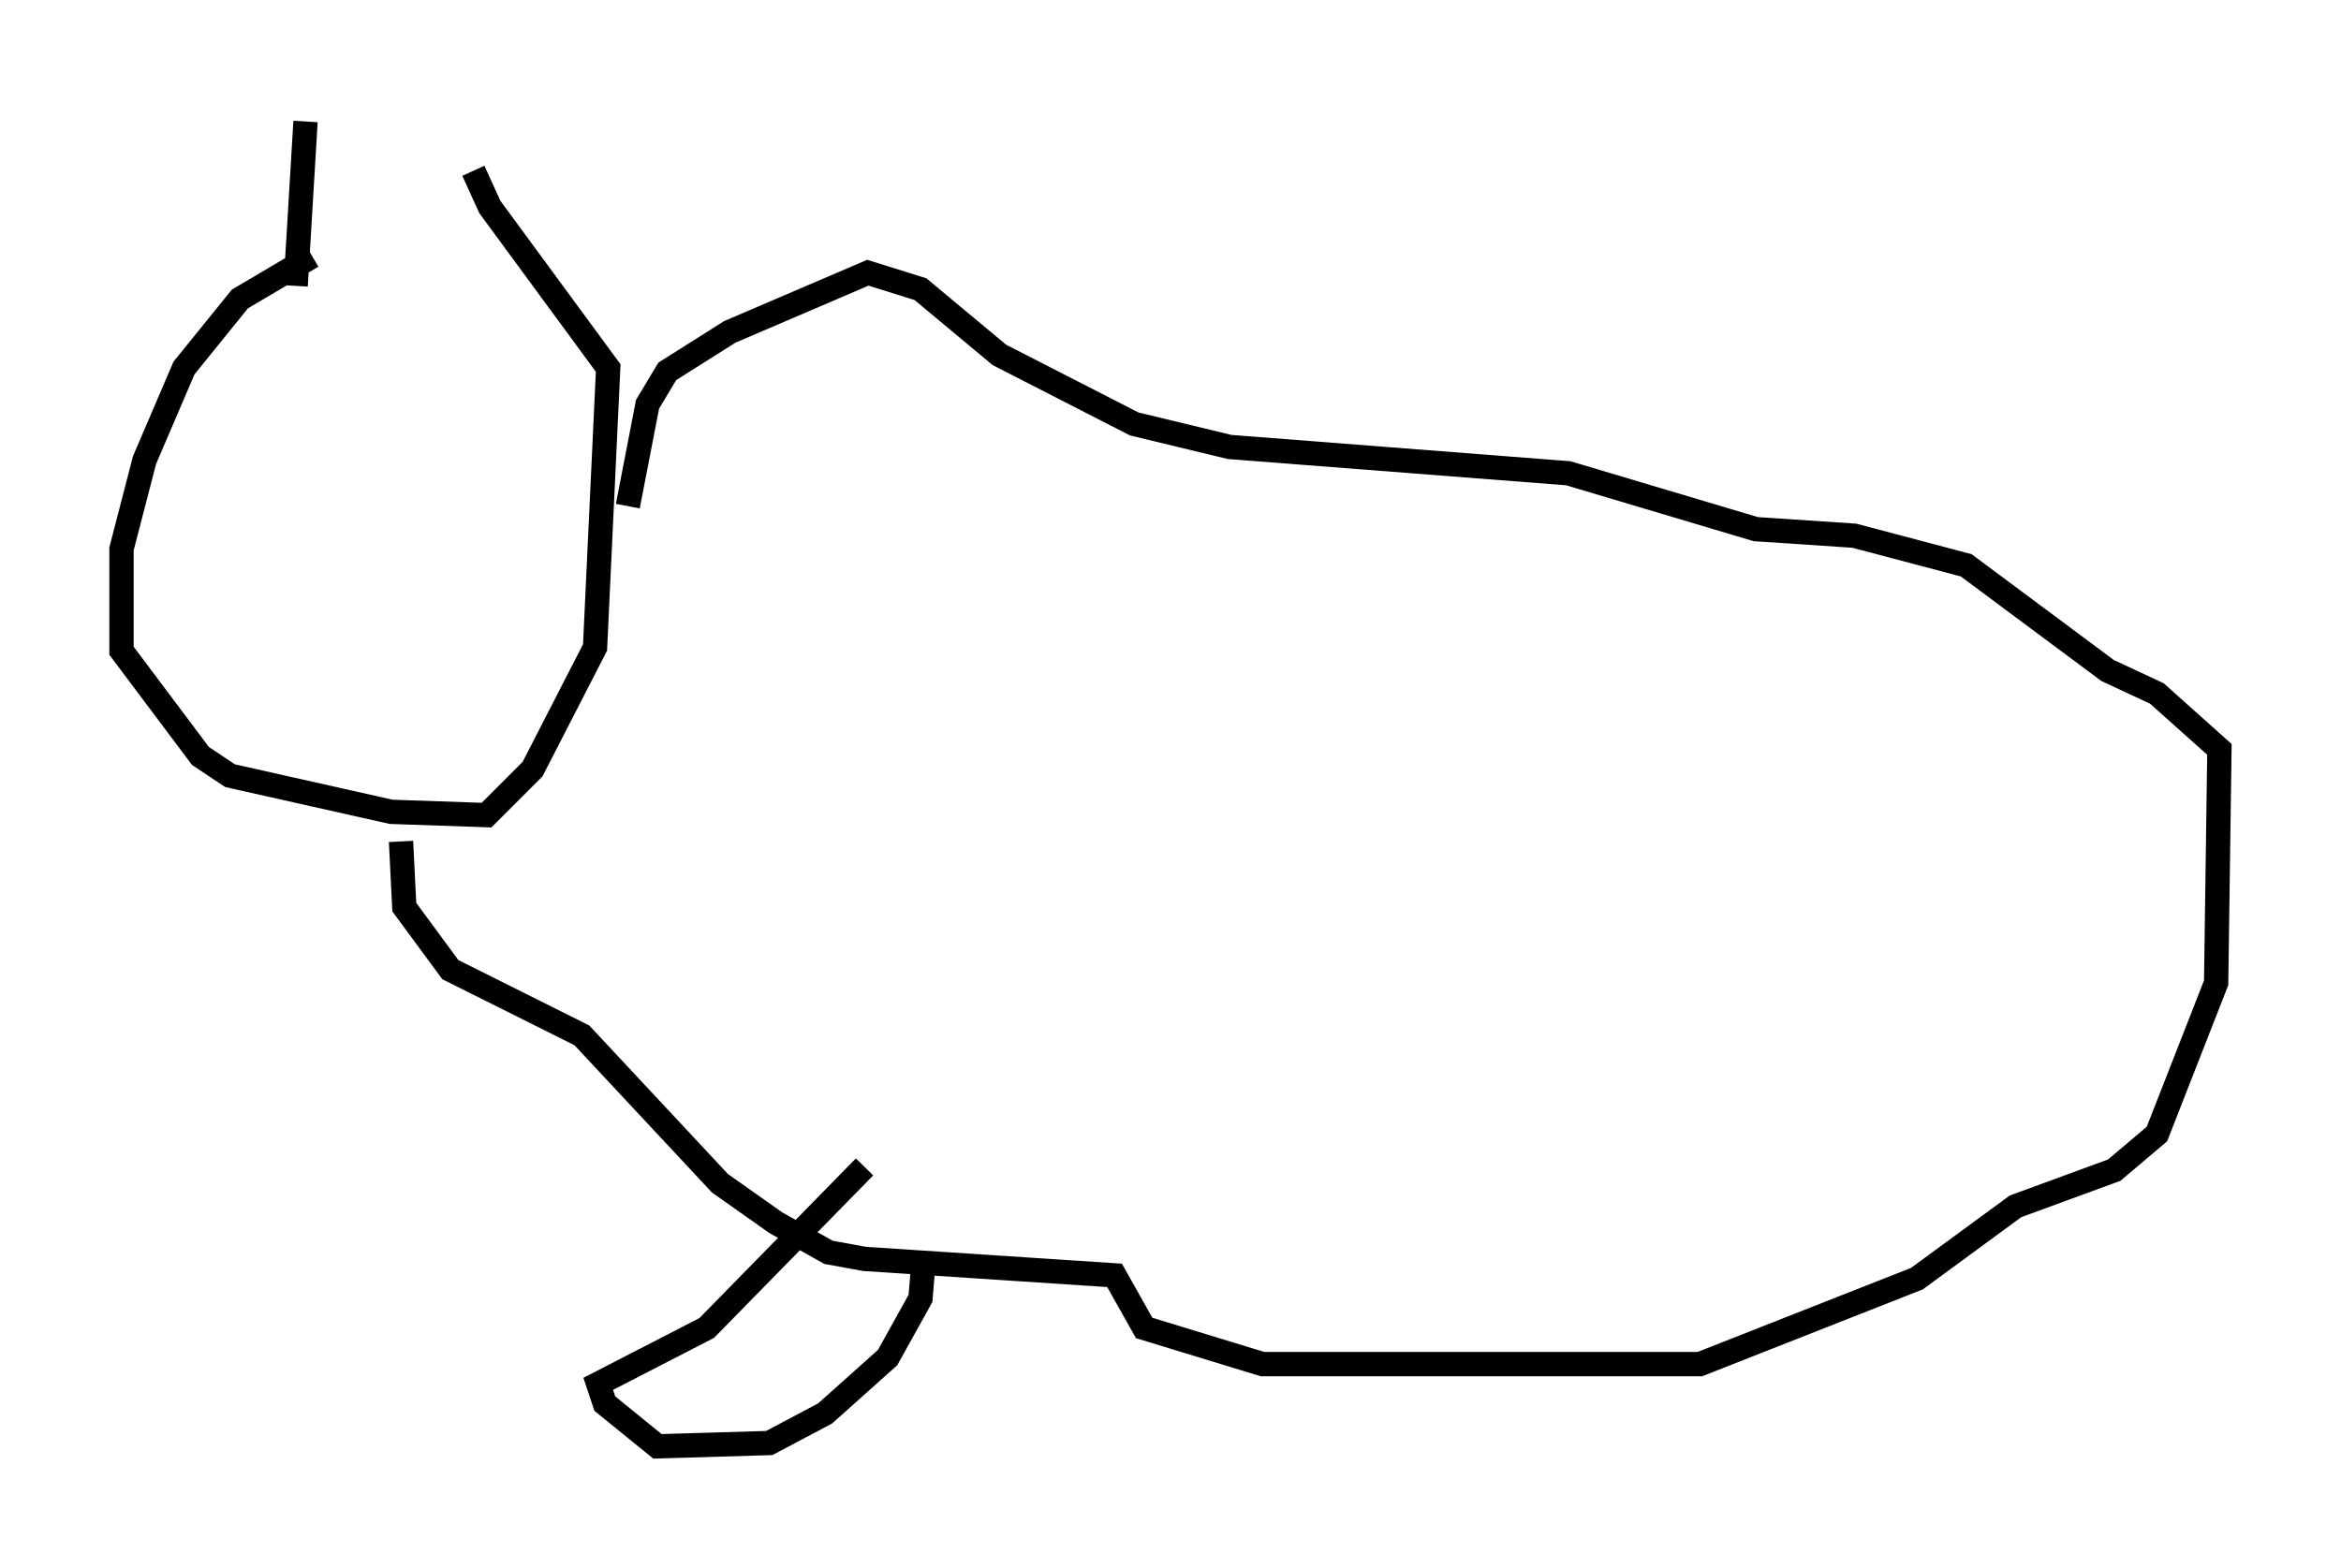 <?xml version="1.0" encoding="utf-8" ?>
<svg baseProfile="full" height="64.533" version="1.1" width="96.332" xmlns="http://www.w3.org/2000/svg" xmlns:ev="http://www.w3.org/2001/xml-events" xmlns:xlink="http://www.w3.org/1999/xlink"><defs /><rect fill="white" height="64.533" width="96.332" x="0" y="0" /><path d="M19.208, 8.248 m-6.36, 2.3 l-2.977, 1.759 -2.3, 2.842 l-1.624, 3.789 -0.947, 3.654 l0.0, 4.195 3.248, 4.33 l1.218, 0.812 6.631, 1.488 l3.924, 0.135 1.894, -1.894 l2.571, -5.007 0.541, -11.502 l-4.871, -6.631 -0.677, -1.488 m-2.977, 27.605 l0.135, 2.706 1.894, 2.571 l5.413, 2.706 5.683, 6.089 l2.3, 1.624 2.165, 1.218 l1.488, 0.271 10.284, 0.677 l1.218, 2.165 4.871, 1.488 l17.997, 0.0 8.931, -3.518 l4.059, -2.977 4.059, -1.488 l1.759, -1.488 2.436, -6.225 l0.135, -9.607 -2.571, -2.3 l-2.03, -0.947 -5.819, -4.33 l-4.601, -1.218 -4.059, -0.271 l-7.713, -2.3 -13.938, -1.083 l-3.924, -0.947 -5.548, -2.842 l-3.248, -2.706 -2.165, -0.677 l-5.683, 2.436 -2.571, 1.624 l-0.812, 1.353 -0.812, 4.195 m12.178, 30.987 l-0.135, 1.624 -1.353, 2.436 l-2.571, 2.3 -2.3, 1.218 l-4.601, 0.135 -2.165, -1.759 l-0.271, -0.812 4.465, -2.3 l6.495, -6.631 m-23.41, -36.265 l0.406, -6.766 " fill="none" stroke="black" stroke-width="1" /></svg>